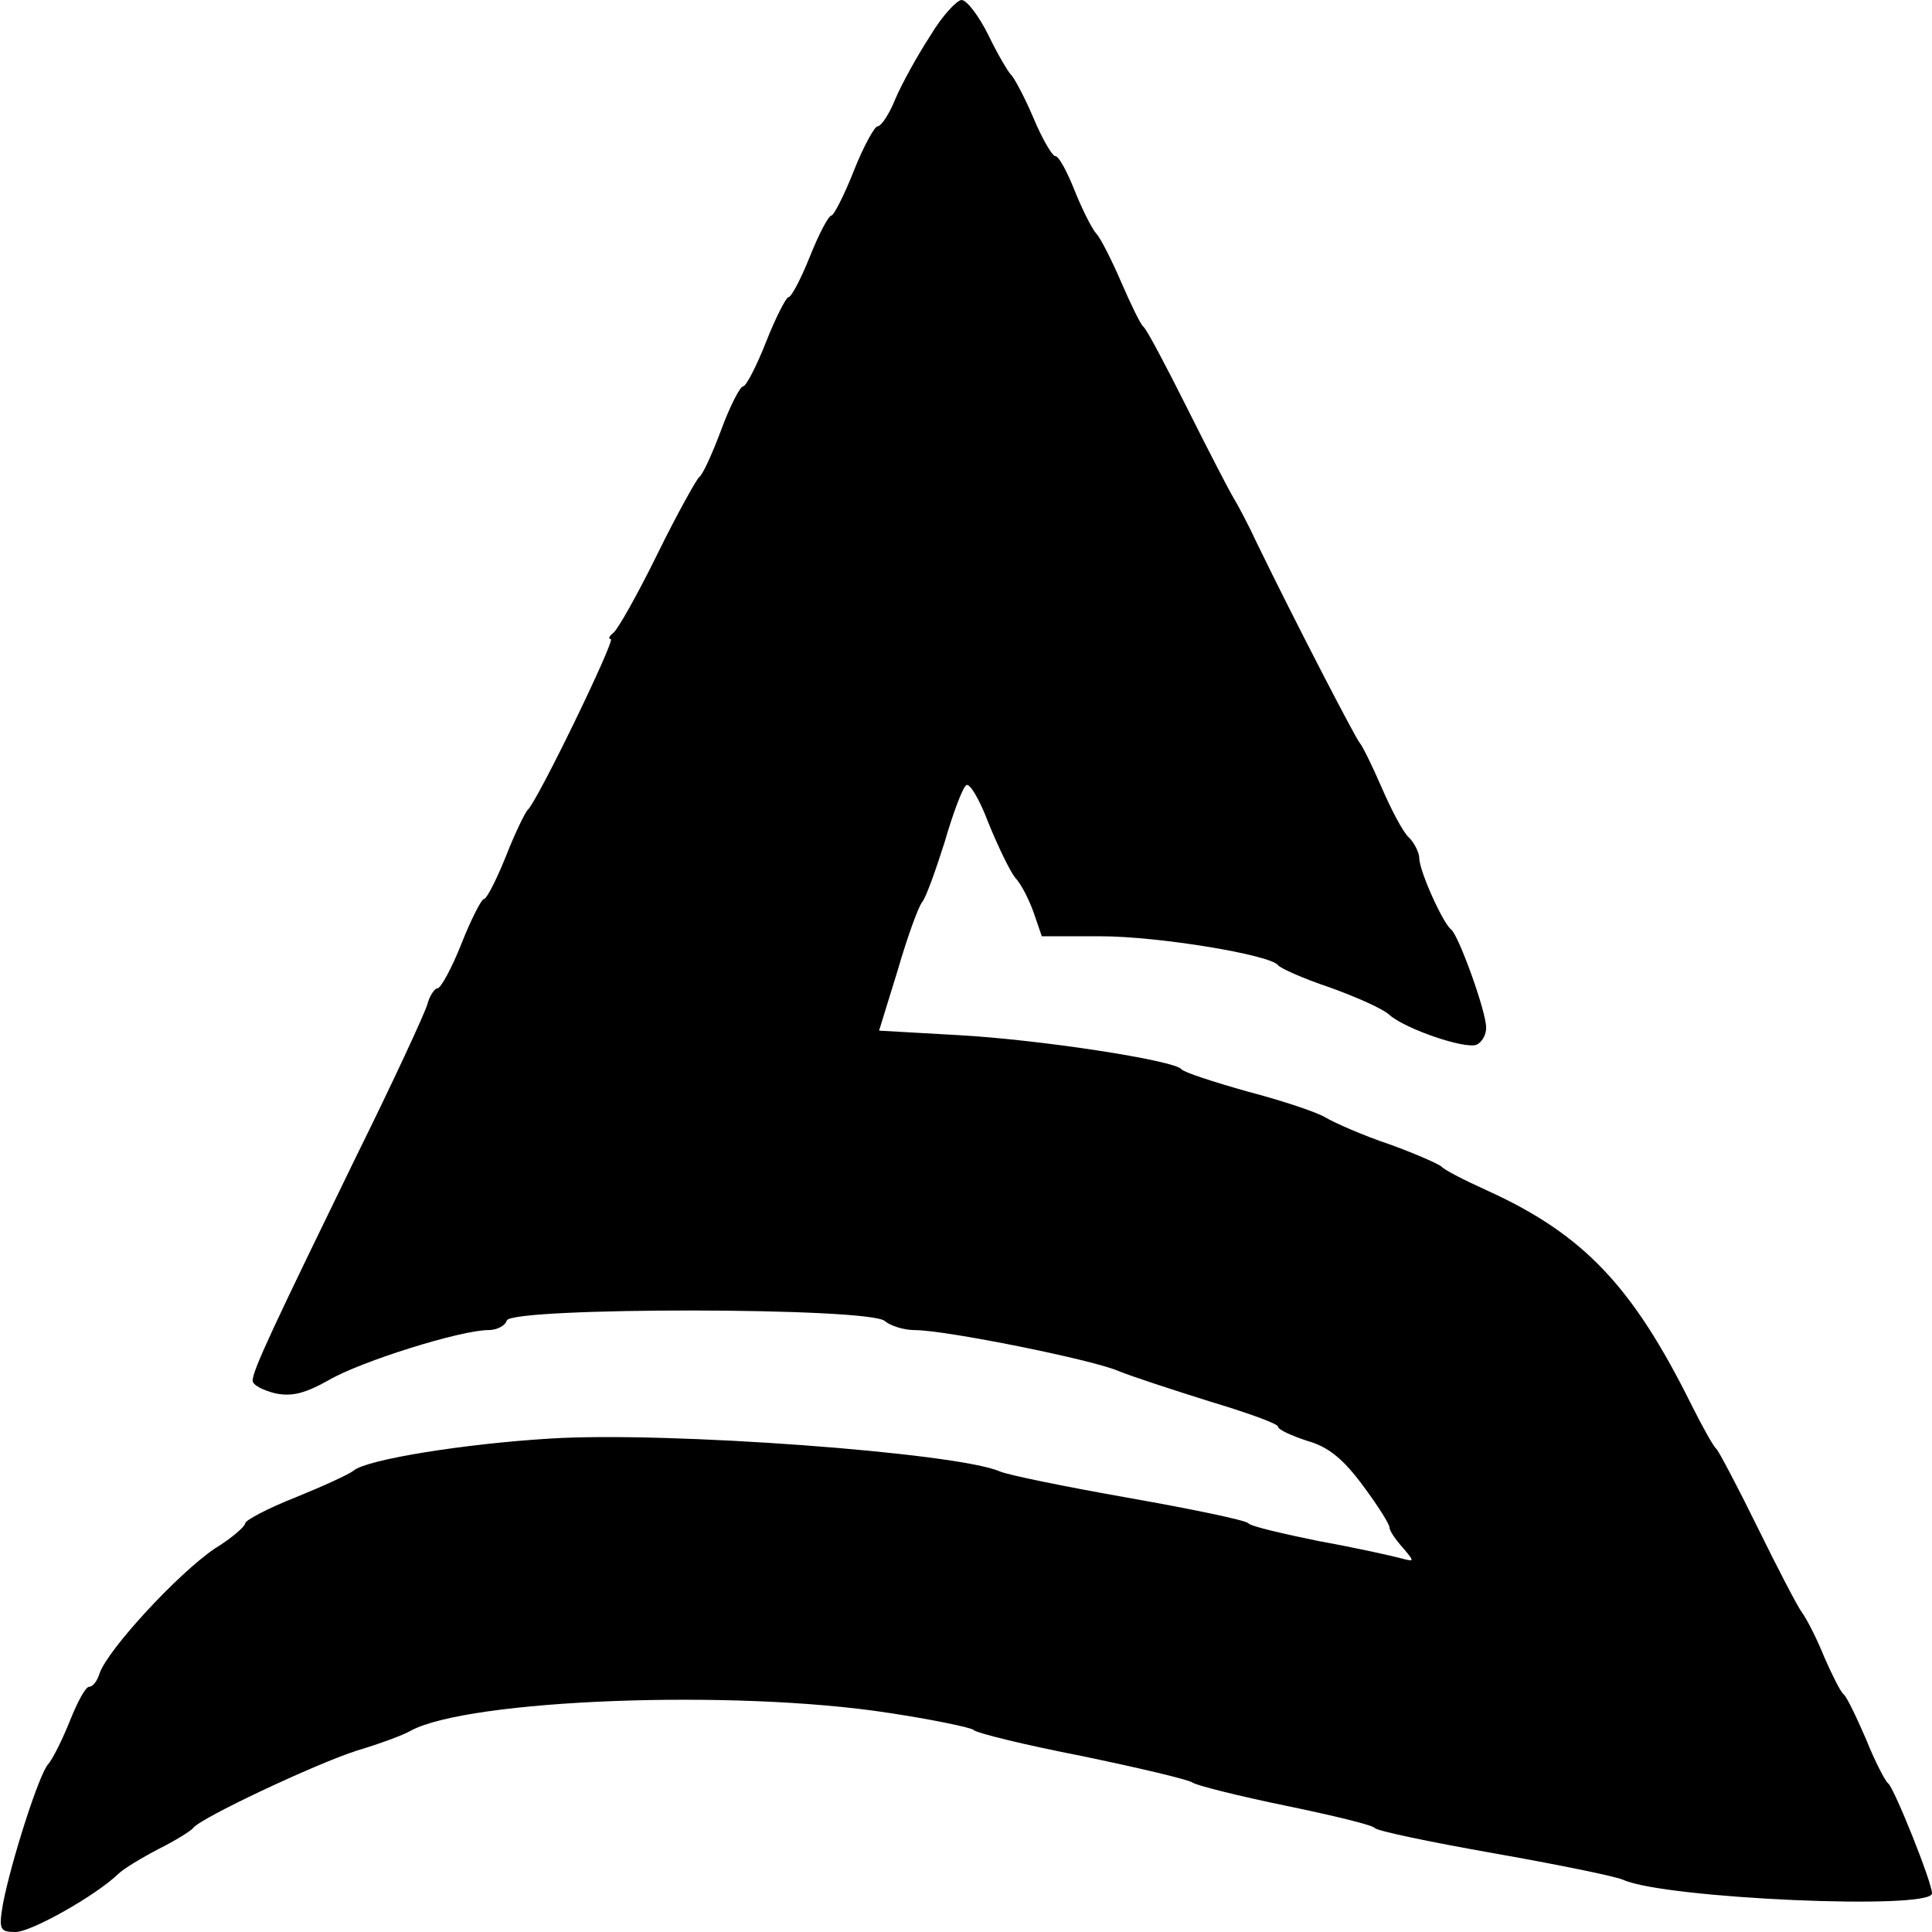 <?xml version="1.0" standalone="no"?>
<!DOCTYPE svg PUBLIC "-//W3C//DTD SVG 20010904//EN"
 "http://www.w3.org/TR/2001/REC-SVG-20010904/DTD/svg10.dtd">
<svg version="1.0" xmlns="http://www.w3.org/2000/svg"
 width="260pt" height="260pt" viewBox="0 0 260 260"
 preserveAspectRatio="xMidYMid meet">
<g transform="translate(0,260) scale(0.1,-0.1)"
fill="#000000" stroke="none">
<path d="M1252 2552 c-17 -26 -38 -64 -47 -85 -8 -20 -19 -37 -24 -37 -4 0
-19 -27 -32 -60 -13 -33 -27 -60 -30 -60 -4 0 -17 -25 -29 -55 -12 -30 -25
-55 -29 -55 -3 0 -17 -27 -30 -60 -13 -33 -27 -60 -31 -60 -4 0 -18 -27 -30
-60 -12 -32 -25 -60 -29 -62 -3 -2 -29 -48 -56 -103 -27 -55 -54 -103 -60
-107 -5 -4 -7 -8 -3 -8 7 0 -100 -221 -112 -230 -3 -3 -17 -31 -29 -62 -13
-32 -26 -58 -30 -58 -3 0 -17 -27 -30 -60 -13 -33 -28 -60 -32 -60 -4 0 -11
-10 -14 -22 -4 -13 -46 -104 -95 -203 -111 -228 -140 -289 -140 -303 0 -6 14
-13 30 -17 23 -5 41 0 73 18 43 25 177 67 214 67 12 0 23 6 25 13 7 18 491 18
509 -1 7 -6 25 -12 40 -12 42 0 240 -40 274 -55 17 -7 72 -25 123 -41 50 -15
92 -30 92 -34 0 -4 18 -12 39 -19 29 -8 49 -25 75 -60 20 -27 36 -52 36 -57 0
-4 8 -16 18 -27 16 -19 16 -19 -3 -14 -11 3 -60 14 -110 23 -49 10 -92 20 -95
24 -3 4 -75 19 -160 34 -85 15 -164 31 -175 36 -58 25 -447 54 -605 44 -115
-7 -246 -28 -264 -43 -6 -5 -41 -21 -78 -36 -38 -15 -68 -31 -68 -35 0 -4 -18
-20 -41 -34 -50 -34 -144 -136 -155 -168 -3 -10 -9 -18 -14 -18 -5 0 -16 -21
-26 -46 -10 -25 -23 -51 -29 -58 -12 -12 -50 -131 -61 -188 -6 -35 -4 -38 17
-38 21 0 108 49 138 78 7 7 32 22 55 34 22 11 43 24 46 28 9 13 164 86 220
104 30 9 63 21 73 27 78 42 434 56 642 24 60 -9 112 -20 115 -23 3 -4 68 -20
145 -35 77 -16 145 -32 150 -36 6 -4 62 -18 125 -31 63 -13 117 -26 120 -30 3
-4 75 -19 160 -34 85 -15 164 -31 175 -36 56 -25 415 -41 415 -18 0 15 -51
142 -59 148 -4 3 -18 30 -30 60 -13 30 -26 57 -30 60 -4 3 -15 25 -26 50 -10
25 -24 52 -30 60 -6 8 -33 60 -60 115 -27 55 -52 102 -55 105 -4 3 -19 30 -34
60 -79 159 -145 229 -275 288 -31 14 -58 28 -61 32 -3 3 -34 17 -70 30 -36 12
-74 29 -86 36 -11 7 -59 23 -105 35 -46 13 -86 26 -89 30 -9 12 -191 40 -301
46 l-106 6 25 81 c13 45 28 86 33 92 5 6 18 42 30 80 11 38 24 73 29 77 4 5
18 -18 30 -50 13 -32 29 -65 36 -74 8 -8 19 -30 25 -47 l11 -32 79 0 c78 0
229 -25 239 -39 3 -4 34 -18 70 -30 36 -13 72 -29 80 -37 22 -19 101 -46 117
-40 7 3 13 13 13 23 0 22 -37 124 -47 132 -11 8 -43 79 -43 96 0 7 -6 20 -14
28 -8 7 -24 38 -37 68 -13 30 -26 56 -29 59 -5 5 -88 165 -138 268 -12 26 -27
54 -32 62 -5 8 -33 62 -62 120 -29 58 -55 107 -59 110 -4 3 -17 30 -30 60 -13
30 -28 60 -34 66 -6 7 -19 33 -29 58 -10 25 -21 46 -26 46 -4 0 -18 24 -30 53
-12 28 -26 54 -30 57 -3 3 -17 26 -30 53 -13 26 -29 47 -36 47 -6 0 -26 -21
-42 -48z"/>
</g>
</svg>
